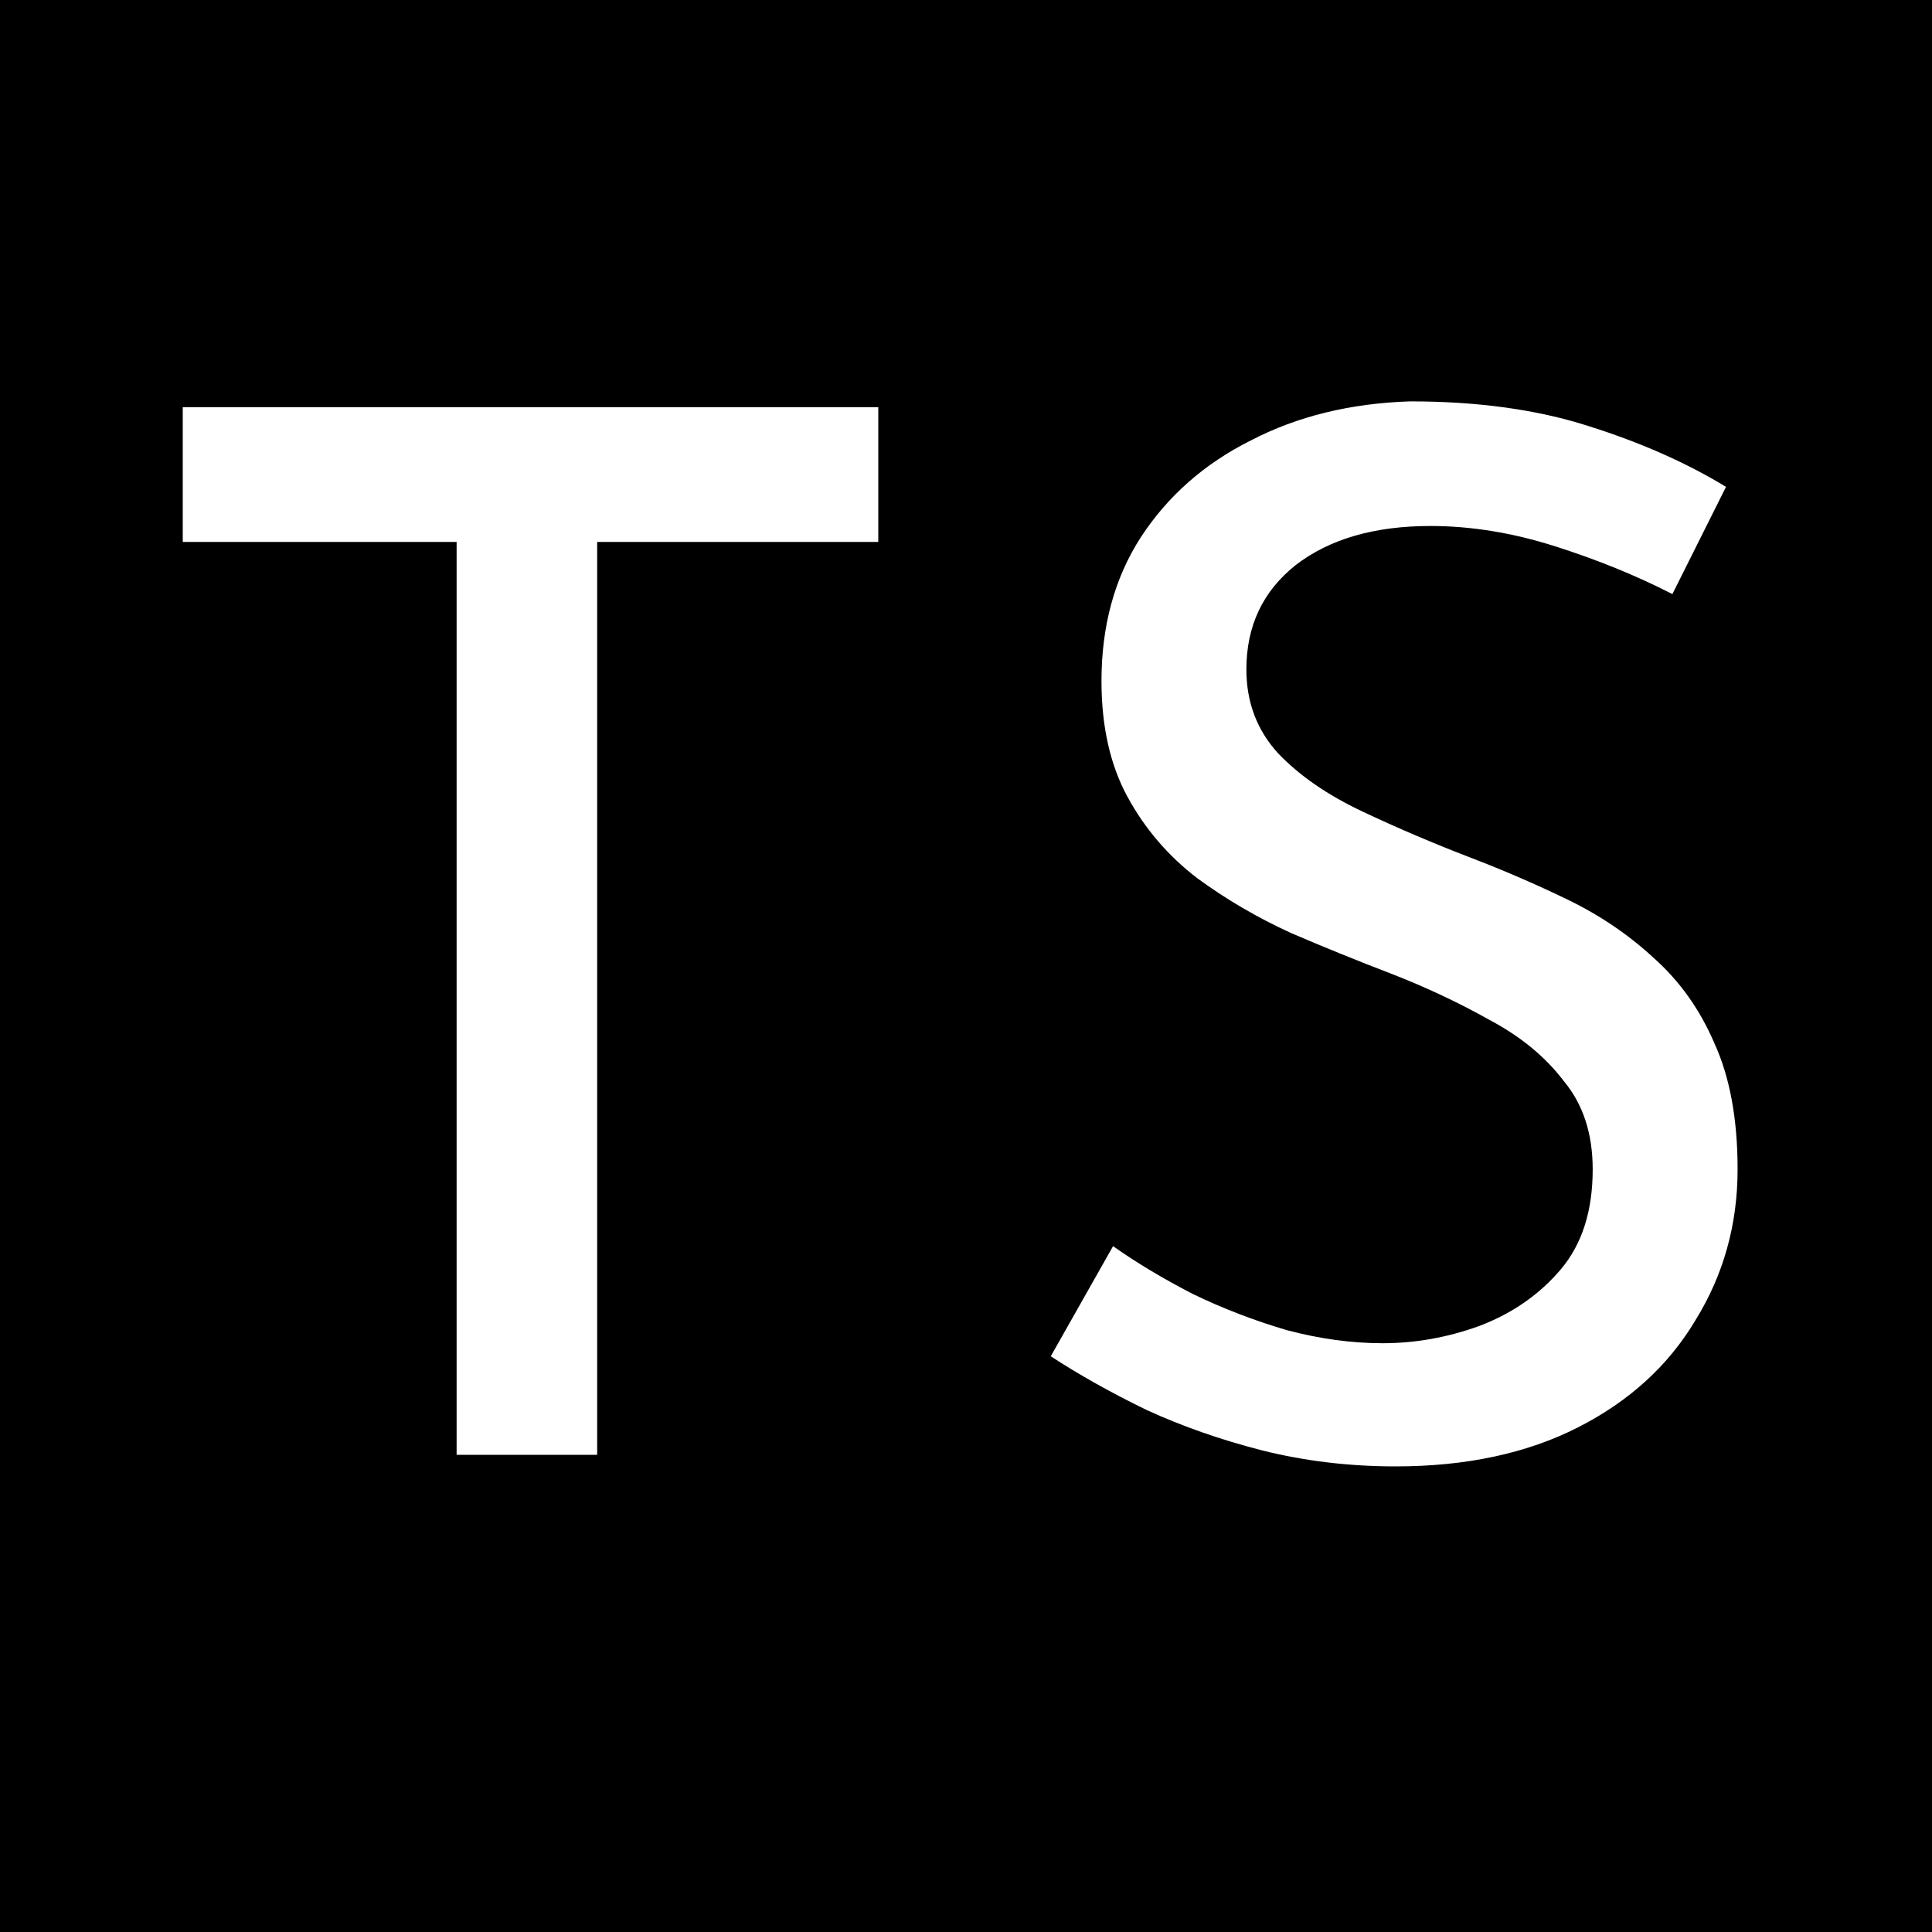 <svg width="32" height="32" viewBox="0 0 32 32" fill="none" xmlns="http://www.w3.org/2000/svg">
<rect width="32" height="32" fill="black"/>
<path d="M3.027 6.744H14.547V8.976H9.891V24.096H7.563V8.976H3.027V6.744ZM27.7 9.84C27.108 9.536 26.46 9.272 25.756 9.048C25.052 8.824 24.364 8.712 23.692 8.712C22.764 8.712 22.02 8.928 21.46 9.36C20.916 9.792 20.644 10.368 20.644 11.088C20.644 11.632 20.82 12.096 21.172 12.48C21.524 12.848 21.988 13.168 22.564 13.44C23.14 13.712 23.74 13.968 24.364 14.208C24.908 14.416 25.444 14.648 25.972 14.904C26.5 15.16 26.972 15.48 27.388 15.864C27.82 16.248 28.156 16.72 28.396 17.28C28.652 17.84 28.78 18.536 28.78 19.368C28.78 20.28 28.548 21.112 28.084 21.864C27.636 22.616 26.988 23.208 26.14 23.64C25.292 24.072 24.284 24.288 23.116 24.288C22.348 24.288 21.612 24.2 20.908 24.024C20.22 23.848 19.58 23.624 18.988 23.352C18.396 23.064 17.868 22.768 17.404 22.464L18.436 20.64C18.82 20.912 19.26 21.176 19.756 21.432C20.252 21.672 20.772 21.872 21.316 22.032C21.86 22.176 22.388 22.248 22.9 22.248C23.444 22.248 23.98 22.152 24.508 21.96C25.052 21.752 25.5 21.44 25.852 21.024C26.204 20.608 26.38 20.056 26.38 19.368C26.38 18.776 26.22 18.288 25.9 17.904C25.596 17.504 25.188 17.168 24.676 16.896C24.164 16.608 23.62 16.352 23.044 16.128C22.5 15.92 21.948 15.696 21.388 15.456C20.828 15.2 20.308 14.896 19.828 14.544C19.348 14.176 18.964 13.728 18.676 13.2C18.388 12.672 18.244 12.032 18.244 11.28C18.244 10.368 18.46 9.576 18.892 8.904C19.34 8.216 19.948 7.68 20.716 7.296C21.484 6.896 22.364 6.68 23.356 6.648C24.476 6.648 25.46 6.784 26.308 7.056C27.172 7.328 27.932 7.664 28.588 8.064L27.7 9.84Z" fill="white"/>
</svg>
